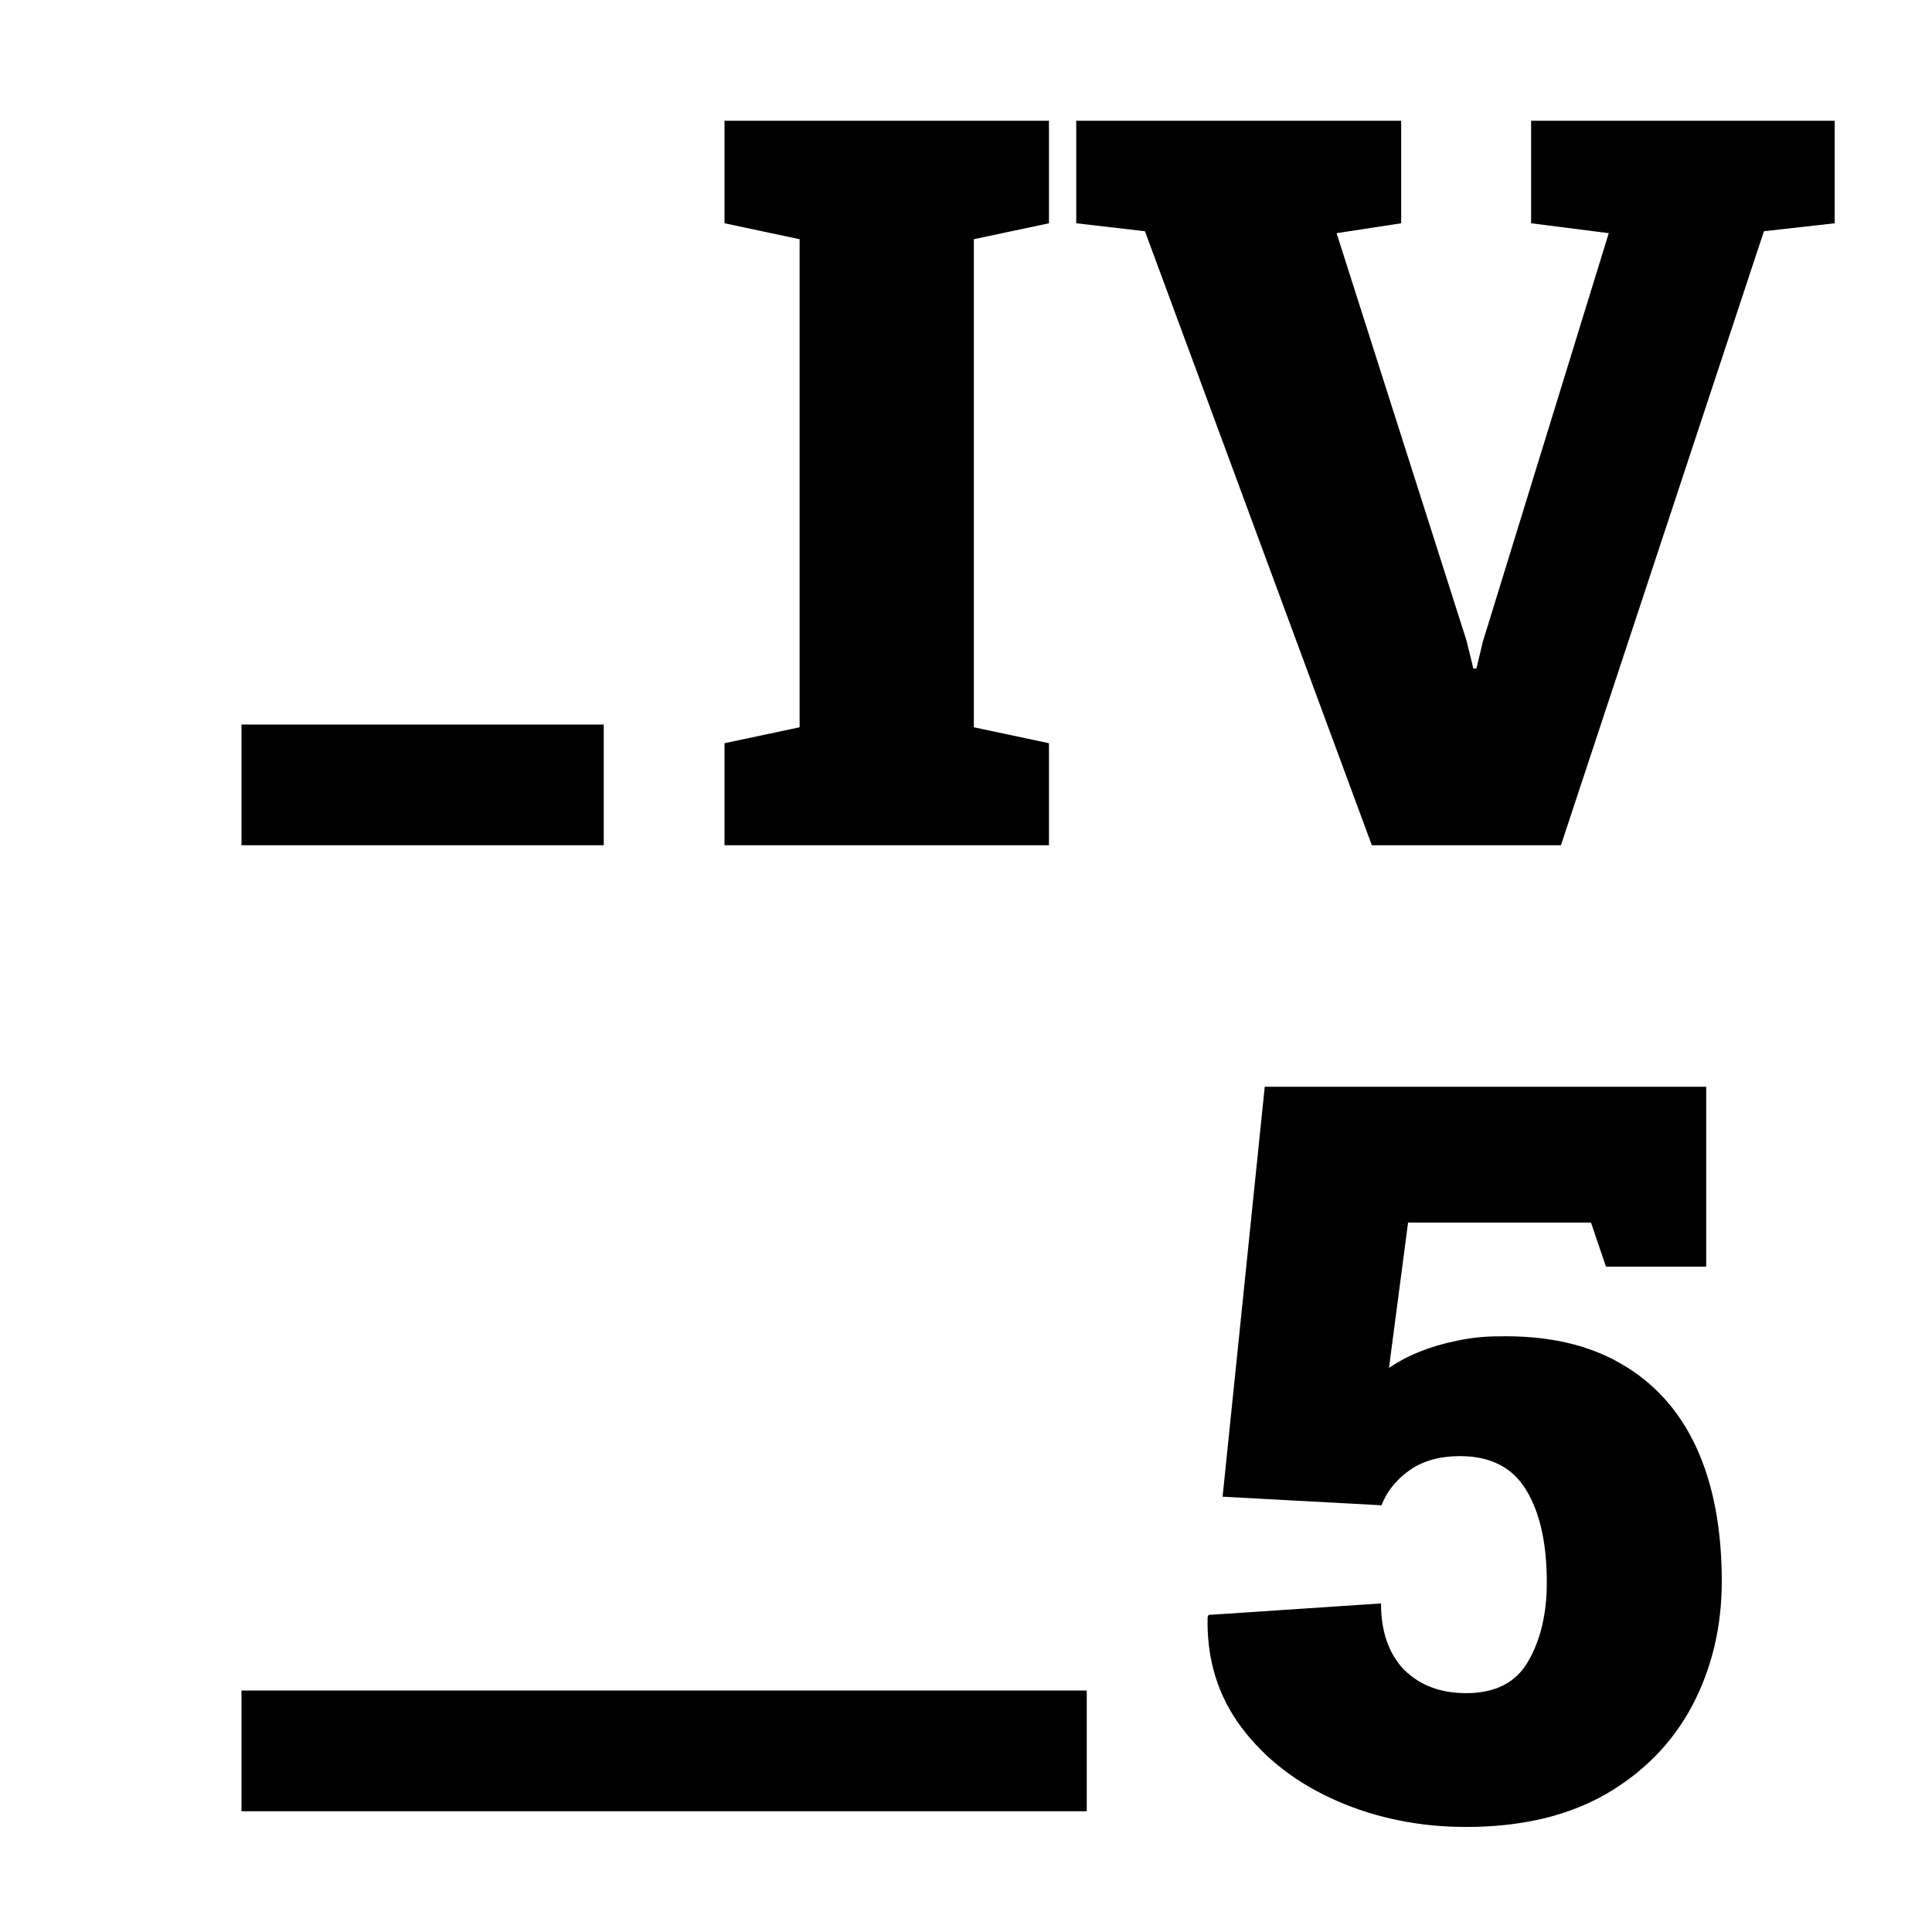 <svg width="16" height="16" viewBox="0 0 16 16" xmlns="http://www.w3.org/2000/svg"><style>@import '../colors.css';</style>
<path fill-rule="evenodd" clip-rule="evenodd" d="M6 6.155V7H8.687V6.155L8.065 6.023V1.981L8.687 1.849V1H6V1.849L6.622 1.981V6.023L6 6.155ZM9.482 1.915L11.361 7H12.927L14.608 1.915L15.194 1.849V1H12.68V1.849L13.323 1.931L12.28 5.315L12.227 5.537H12.202L12.144 5.302L11.069 1.931L11.604 1.849V1H8.913V1.849L9.482 1.915ZM5 6H2V7H5V6ZM9 14H2V15H9V14ZM12.142 15.13C11.758 15.13 11.401 15.058 11.071 14.914C10.742 14.77 10.479 14.568 10.283 14.308C10.086 14.046 9.992 13.74 10.001 13.391L10.009 13.374L11.437 13.279C11.437 13.511 11.5 13.694 11.627 13.827C11.758 13.957 11.929 14.022 12.142 14.022C12.386 14.022 12.557 13.933 12.657 13.756C12.759 13.579 12.81 13.362 12.81 13.105C12.81 12.784 12.754 12.529 12.64 12.341C12.527 12.153 12.344 12.059 12.092 12.059C11.921 12.059 11.78 12.099 11.669 12.179C11.561 12.257 11.485 12.352 11.441 12.466L10.125 12.395L10.474 9H14.13V10.49H13.3L13.176 10.125H11.661L11.503 11.328C11.575 11.279 11.658 11.234 11.752 11.196C11.849 11.157 11.953 11.126 12.063 11.104C12.177 11.079 12.293 11.067 12.412 11.067C12.81 11.059 13.146 11.133 13.42 11.291C13.697 11.449 13.906 11.68 14.047 11.984C14.188 12.289 14.259 12.659 14.259 13.096C14.259 13.473 14.177 13.816 14.014 14.126C13.851 14.433 13.611 14.678 13.296 14.86C12.98 15.04 12.596 15.13 12.142 15.13Z"/>
</svg>

